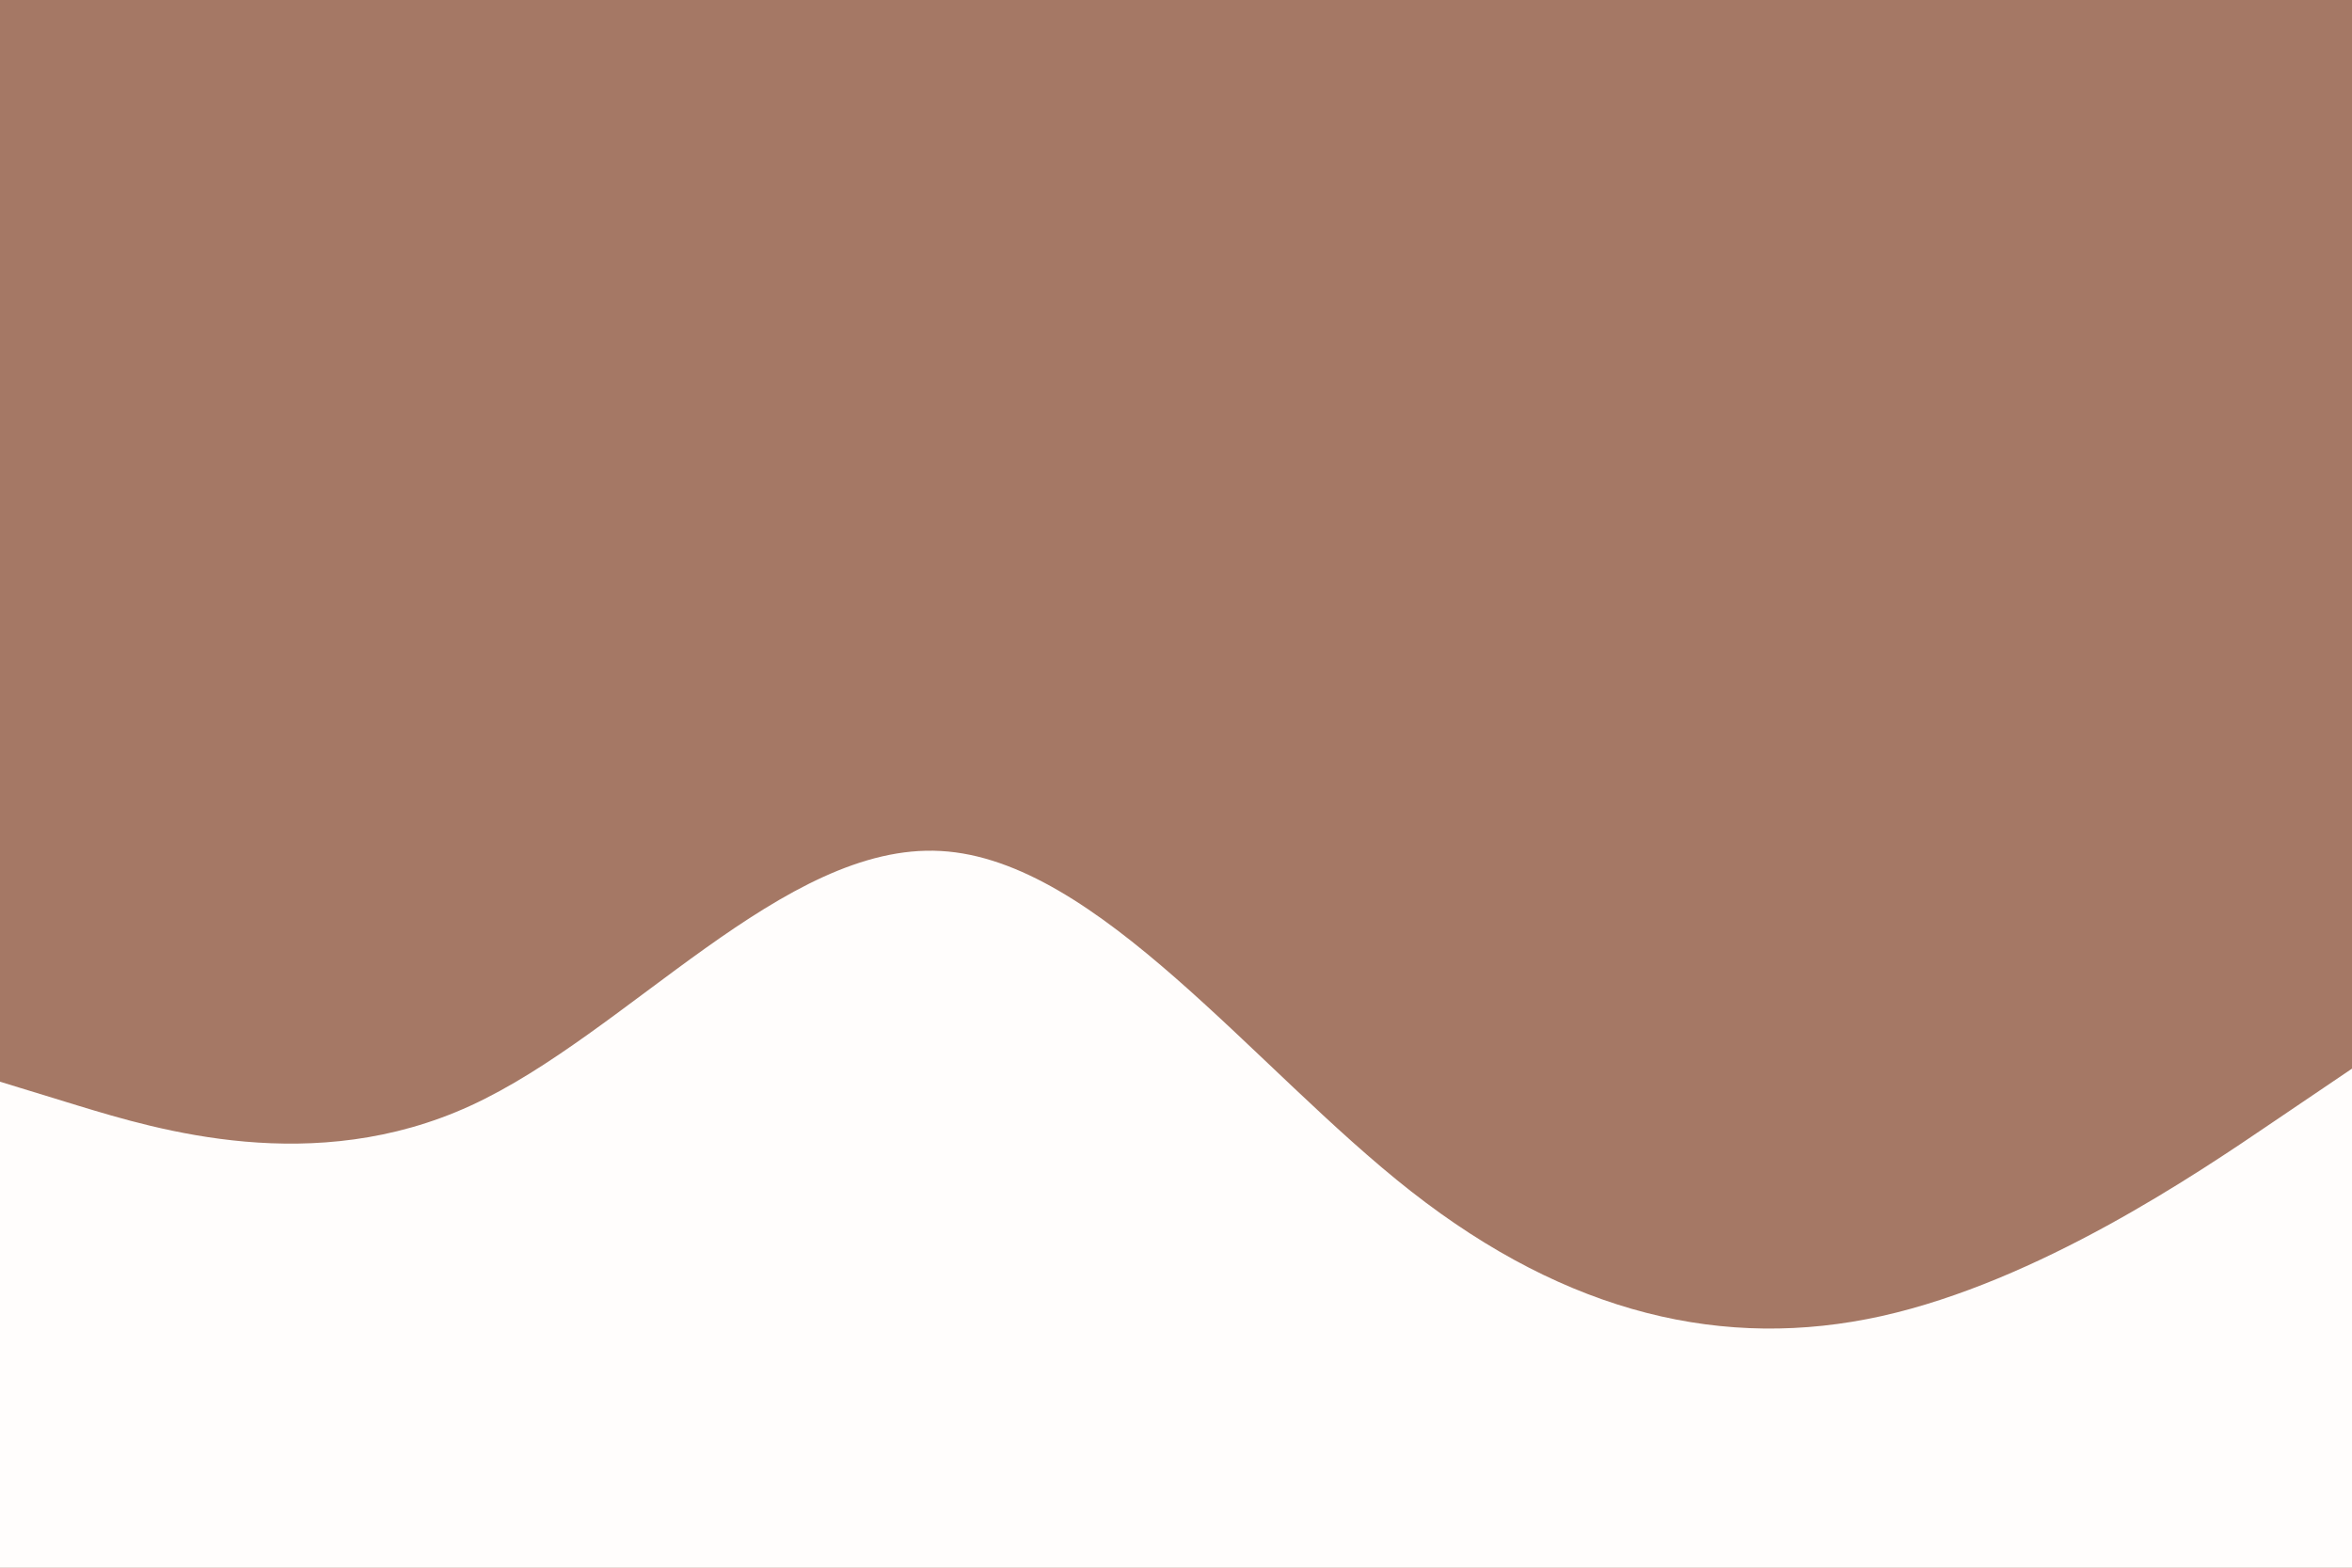 <svg id="visual" viewBox="0 0 900 600" width="900" height="600" xmlns="http://www.w3.org/2000/svg" xmlns:xlink="http://www.w3.org/1999/xlink" version="1.1"><rect x="0" y="0" width="900" height="600" fill="#A57865"></rect><path d="M0 414L30 423.2C60 432.3 120 450.7 180 423.2C240 395.7 300 322.3 360 325.7C420 329 480 409 540 456C600 503 660 517 720 503.7C780 490.3 840 449.7 870 429.3L900 409L900 601L870 601C840 601 780 601 720 601C660 601 600 601 540 601C480 601 420 601 360 601C300 601 240 601 180 601C120 601 60 601 30 601L0 601Z" fill="#FFFDFC" stroke-linecap="round" stroke-linejoin="miter"></path></svg>